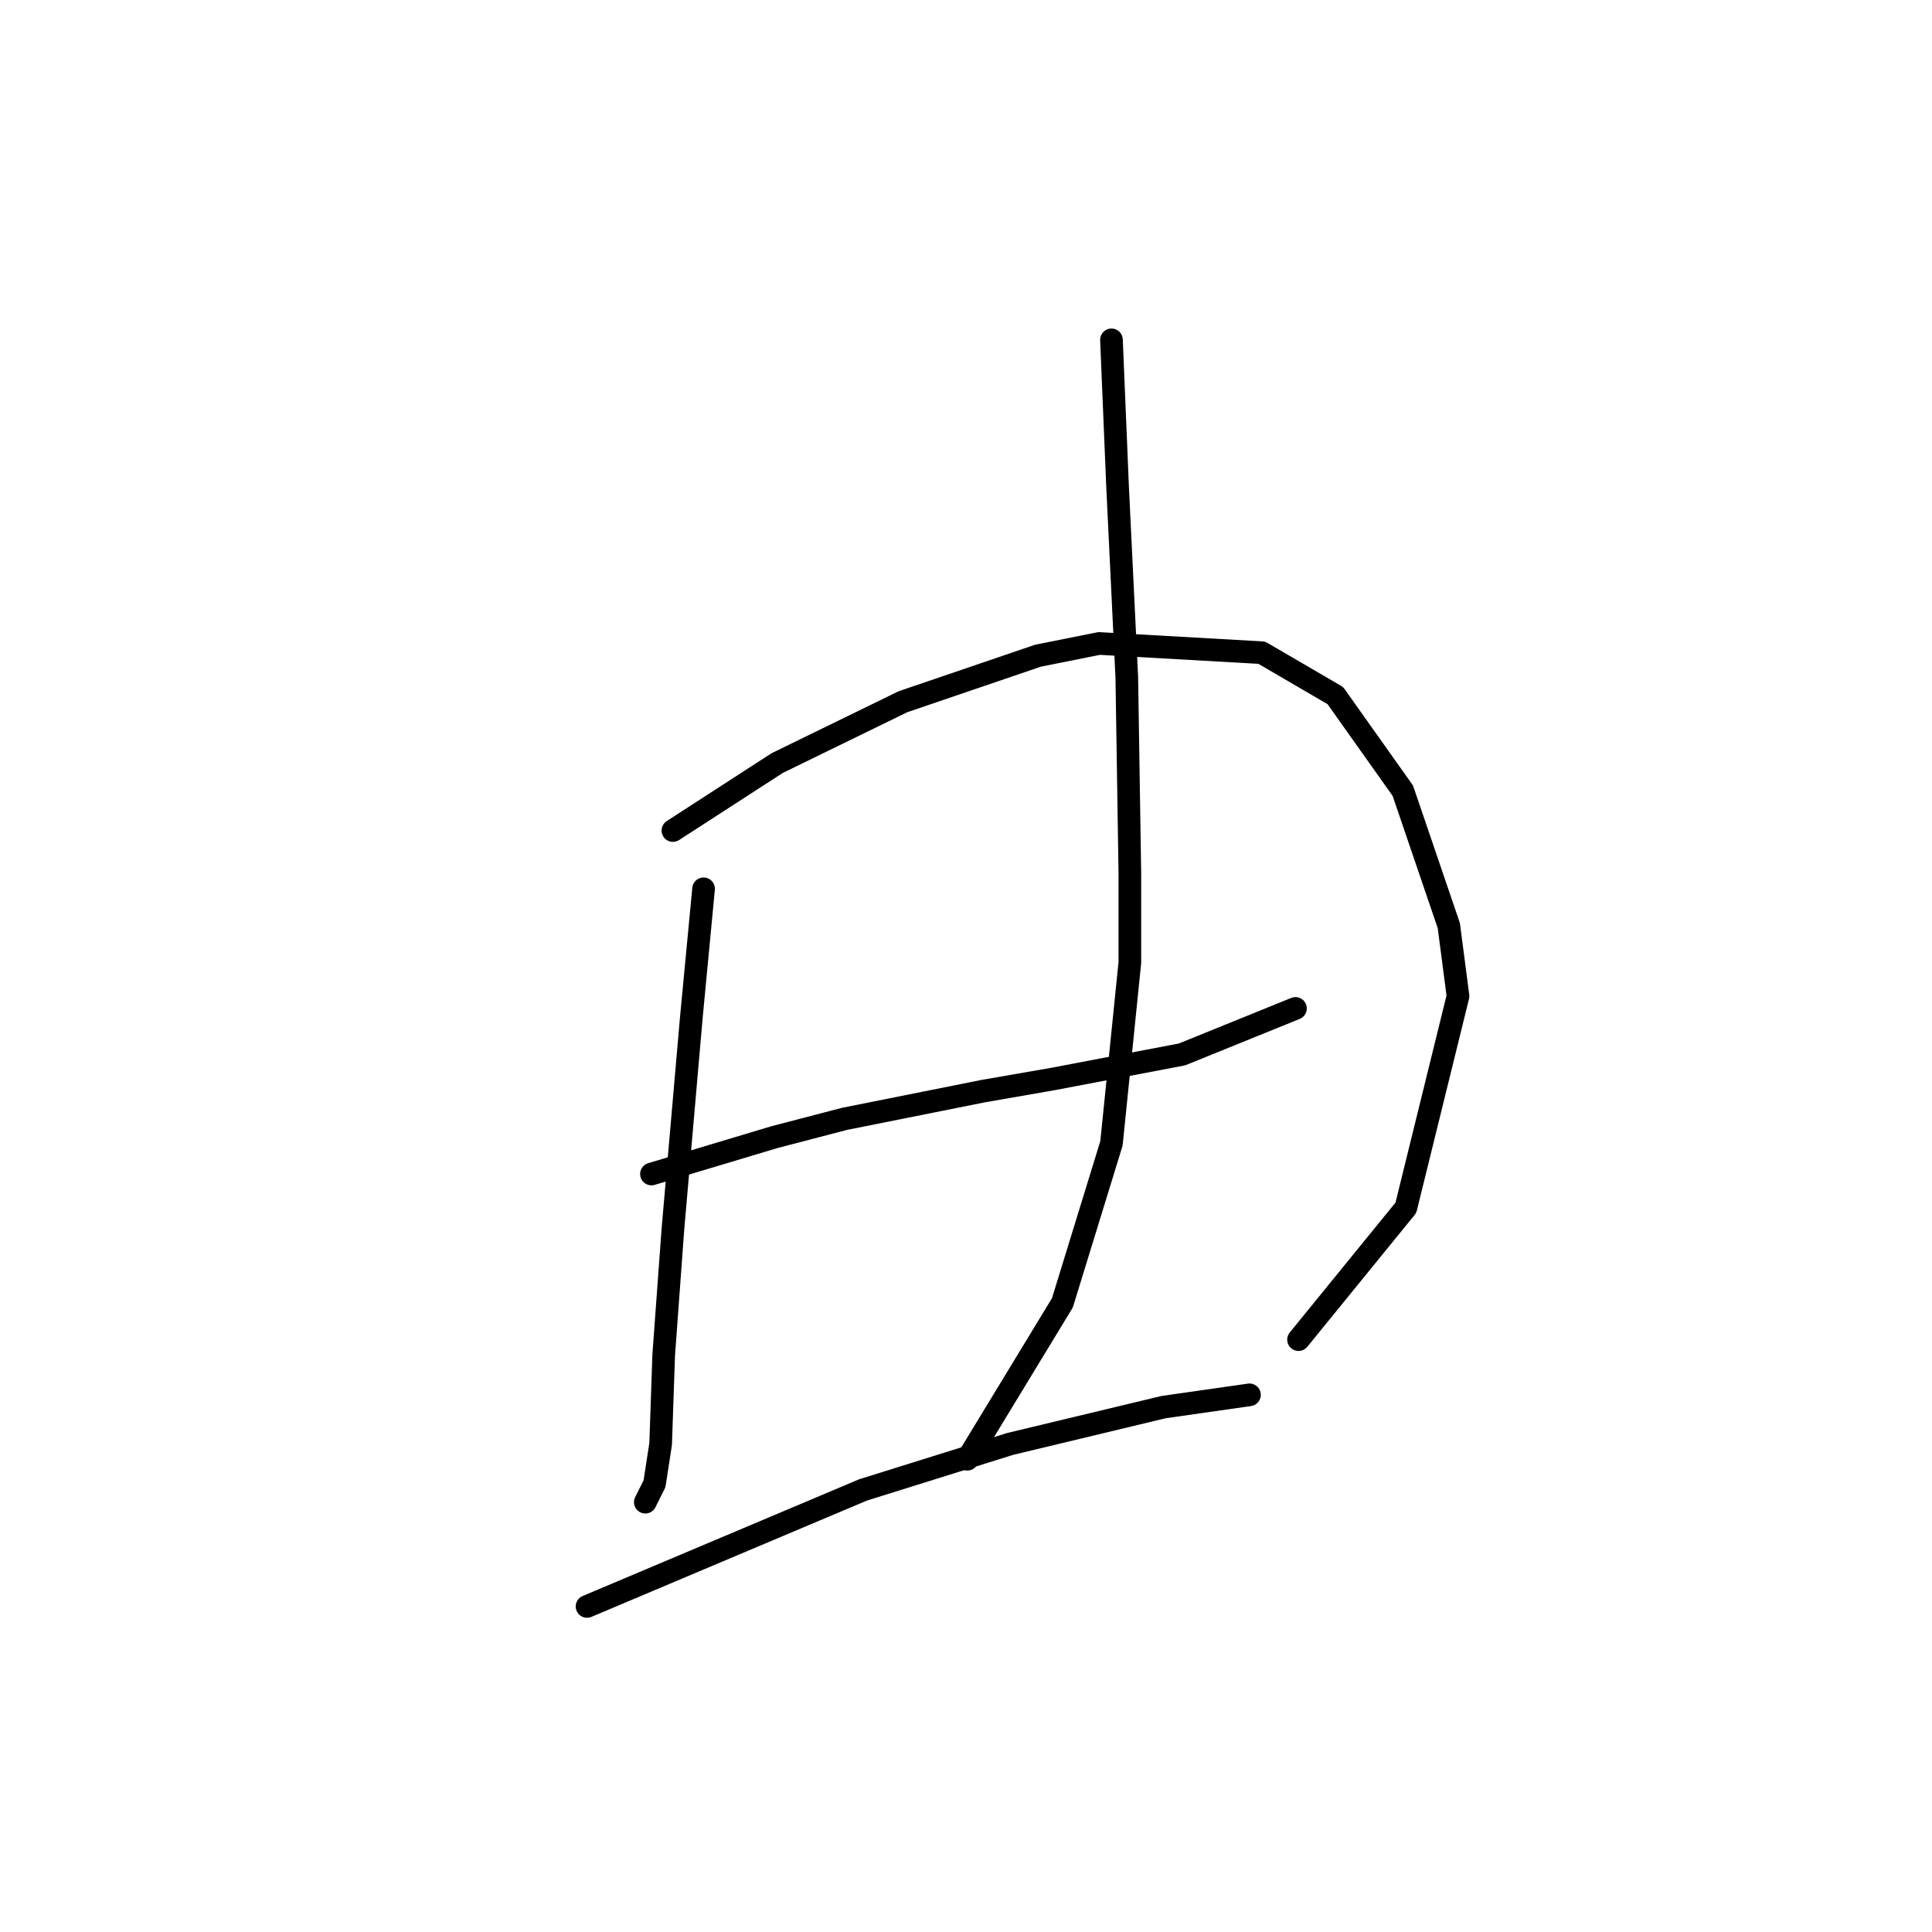 <?xml version="1.0" standalone="no"?>
    <svg width="256" height="256" xmlns="http://www.w3.org/2000/svg" version="1.1">
    <polyline stroke="black" stroke-width="3" stroke-linecap="round" fill="transparent" stroke-linejoin="round" points="93.228 117.773 92.415 126.306 91.603 134.84 90.79 144.187 89.164 162.879 87.945 179.54 87.539 191.325 86.726 196.608 85.507 199.046 85.507 199.046 " />
        <polyline stroke="black" stroke-width="3" stroke-linecap="round" fill="transparent" stroke-linejoin="round" points="89.164 110.052 96.073 105.582 102.981 101.112 119.642 92.985 137.522 86.889 145.649 85.264 167.187 86.483 176.939 92.172 185.879 104.769 191.975 122.649 193.194 131.996 186.286 160.035 172.063 177.509 172.063 177.509 " />
        <polyline stroke="black" stroke-width="3" stroke-linecap="round" fill="transparent" stroke-linejoin="round" points="86.32 155.565 94.447 153.127 102.574 150.688 111.921 148.25 130.207 144.593 139.554 142.967 156.621 139.717 171.657 133.621 171.657 133.621 " />
        <polyline stroke="black" stroke-width="3" stroke-linecap="round" fill="transparent" stroke-linejoin="round" points="147.275 45.033 147.681 54.786 148.087 64.539 149.306 89.734 149.713 115.741 149.713 127.526 147.275 151.501 140.773 172.632 128.175 193.357 128.175 193.357 " />
        <polyline stroke="black" stroke-width="3" stroke-linecap="round" fill="transparent" stroke-linejoin="round" points="77.786 212.862 96.073 205.141 114.359 197.421 133.865 191.325 154.183 186.449 165.561 184.823 165.561 184.823 " />
        </svg>